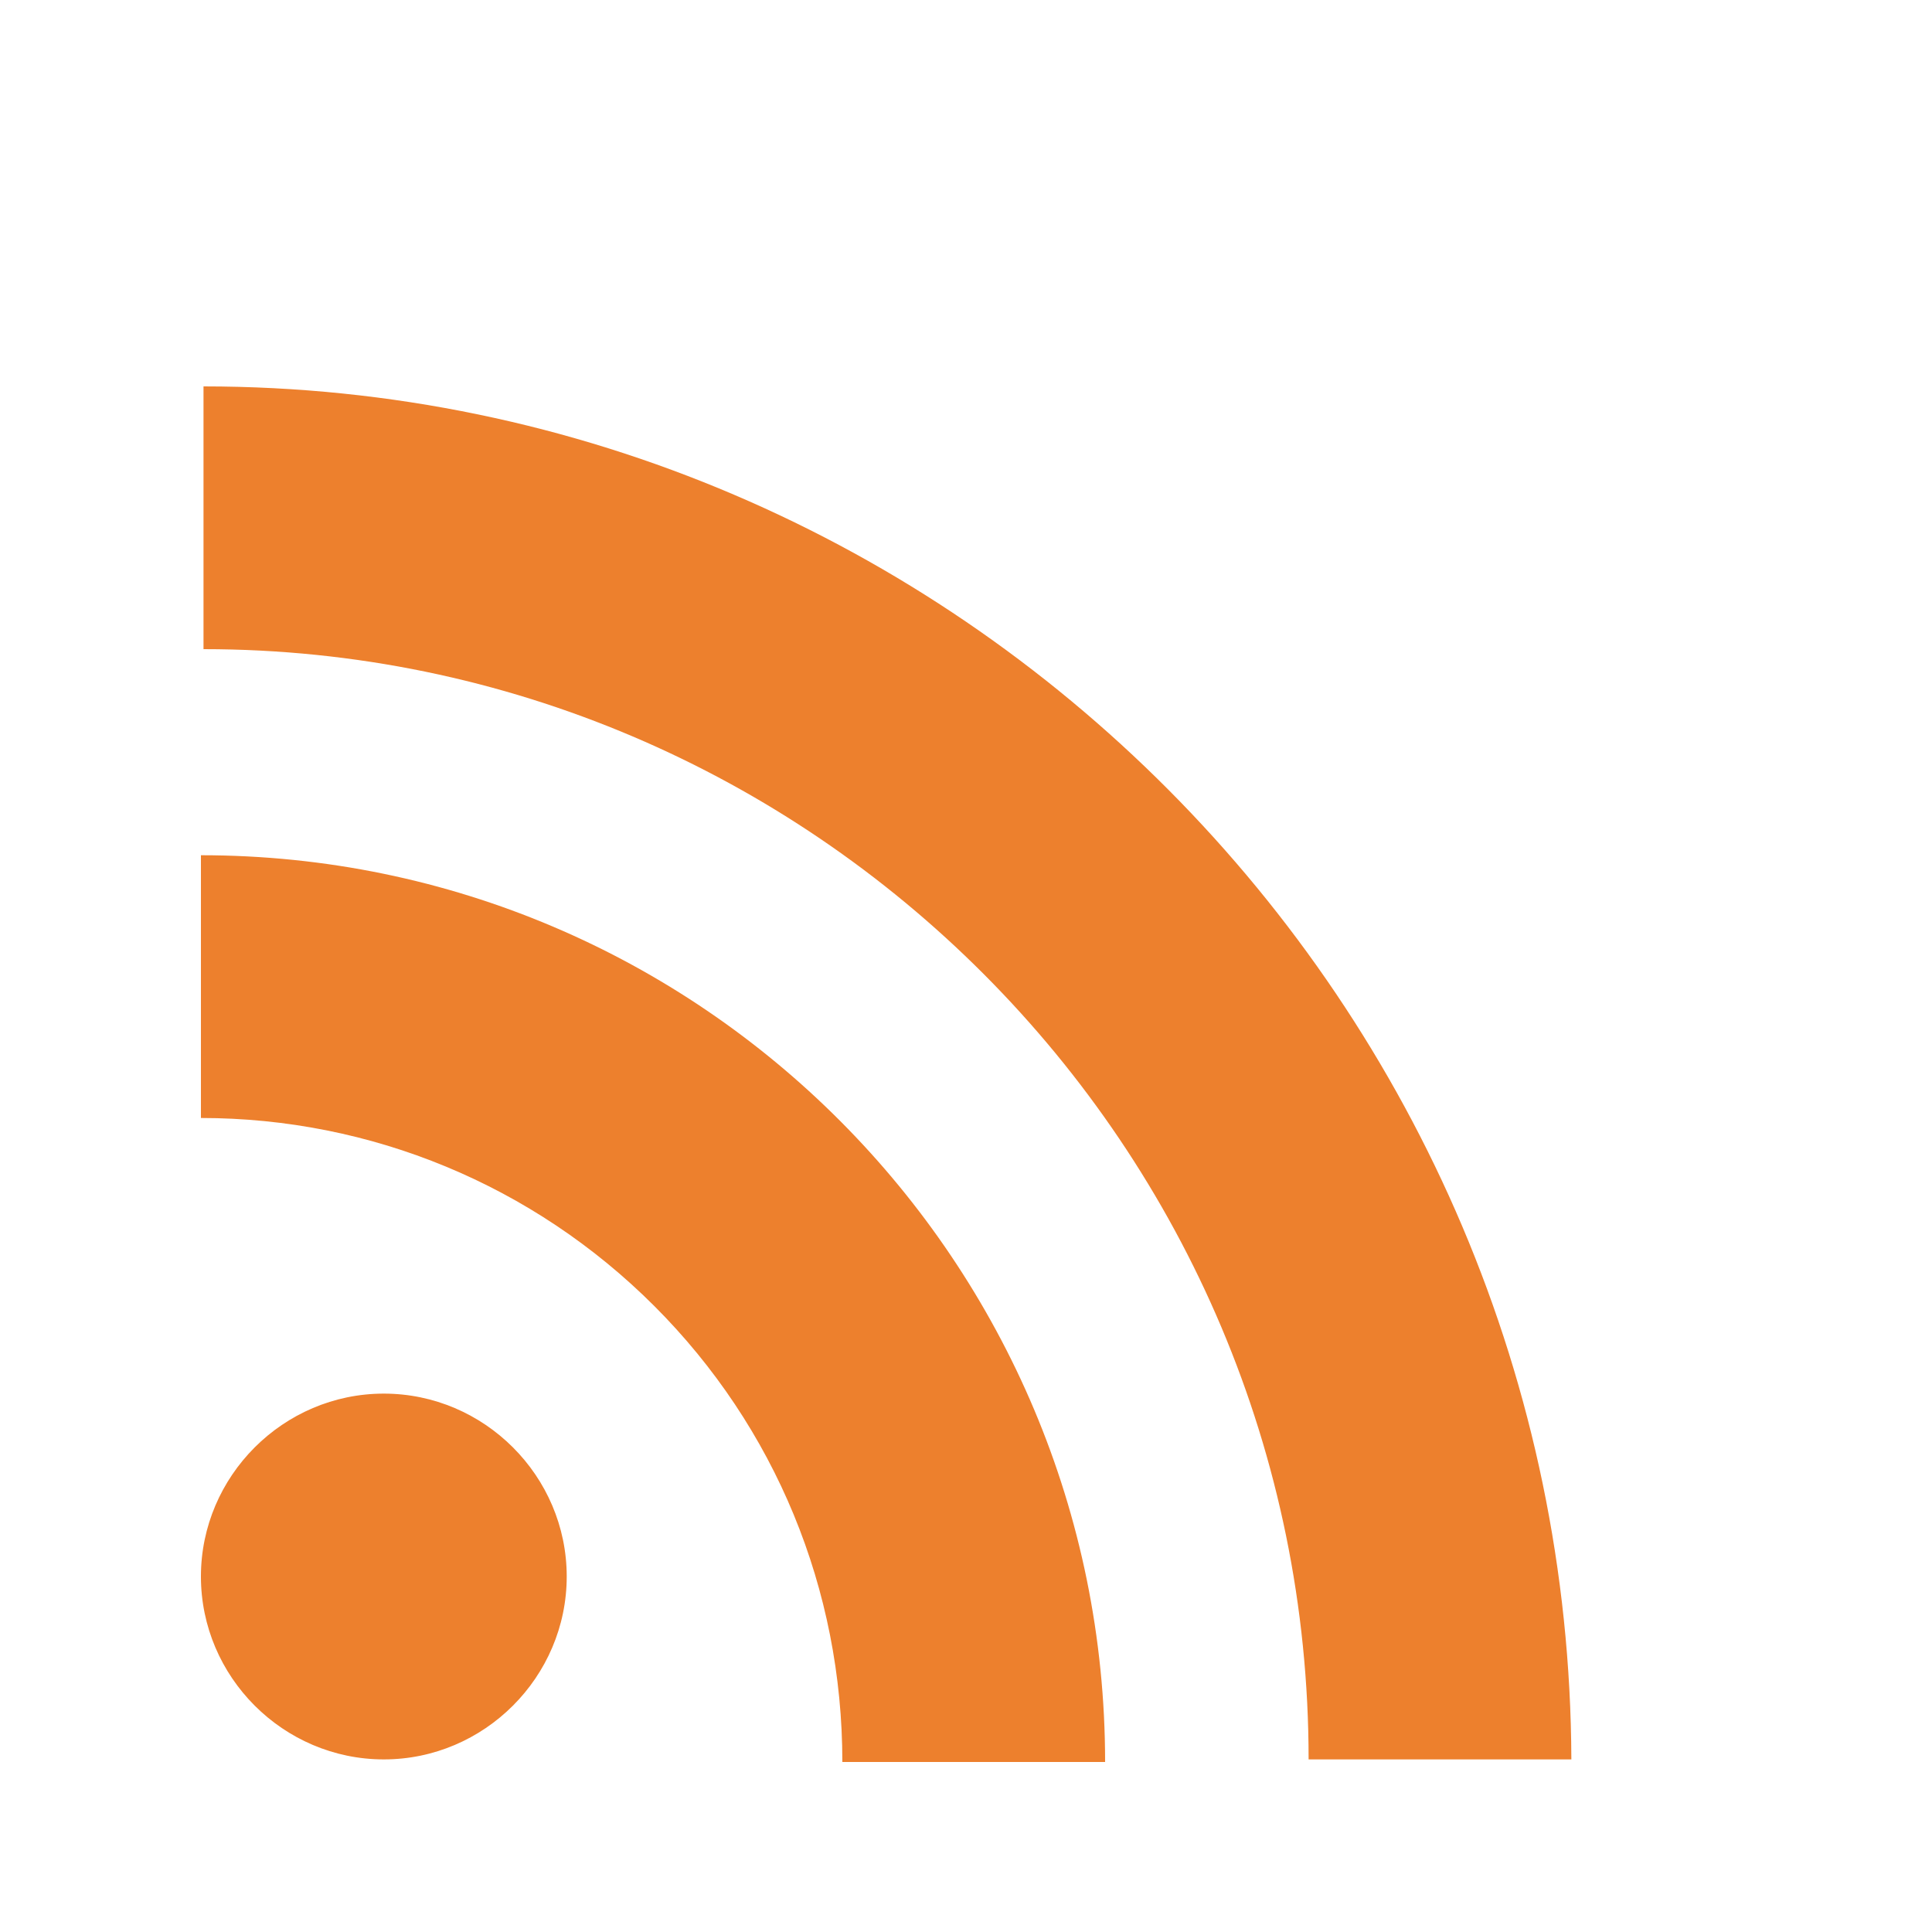 <?xml version="1.0" encoding="utf-8"?>
<!-- Generator: Adobe Illustrator 16.0.0, SVG Export Plug-In . SVG Version: 6.00 Build 0)  -->
<!DOCTYPE svg PUBLIC "-//W3C//DTD SVG 1.1//EN" "http://www.w3.org/Graphics/SVG/1.1/DTD/svg11.dtd">
<svg version="1.1" id="Layer_1" xmlns="http://www.w3.org/2000/svg" xmlns:xlink="http://www.w3.org/1999/xlink" x="0px" y="0px"
	 width="75px" height="75px" viewBox="0 0 75 75" enable-background="new 0 0 75 75" xml:space="preserve">
<path fill="#ED802D" d="M22,61.2c0,3.9-3.2,7.1-7.1,7.1c-3.9,0-7.1-3.2-7.1-7.1c0-3.9,3.2-7.1,7.1-7.1C18.8,54.1,22,57.3,22,61.2z
	 M7.8,33.2v10.2c6.6,0,12.9,2.6,17.6,7.3c4.7,4.7,7.3,11,7.3,17.7h10.2C42.9,49,27.2,33.2,7.8,33.2z M7.9,15v10.2
	c23.6,0,42.9,19.3,42.9,43.1h10.2C60.9,39,37.1,15,7.9,15z"/>
</svg>
